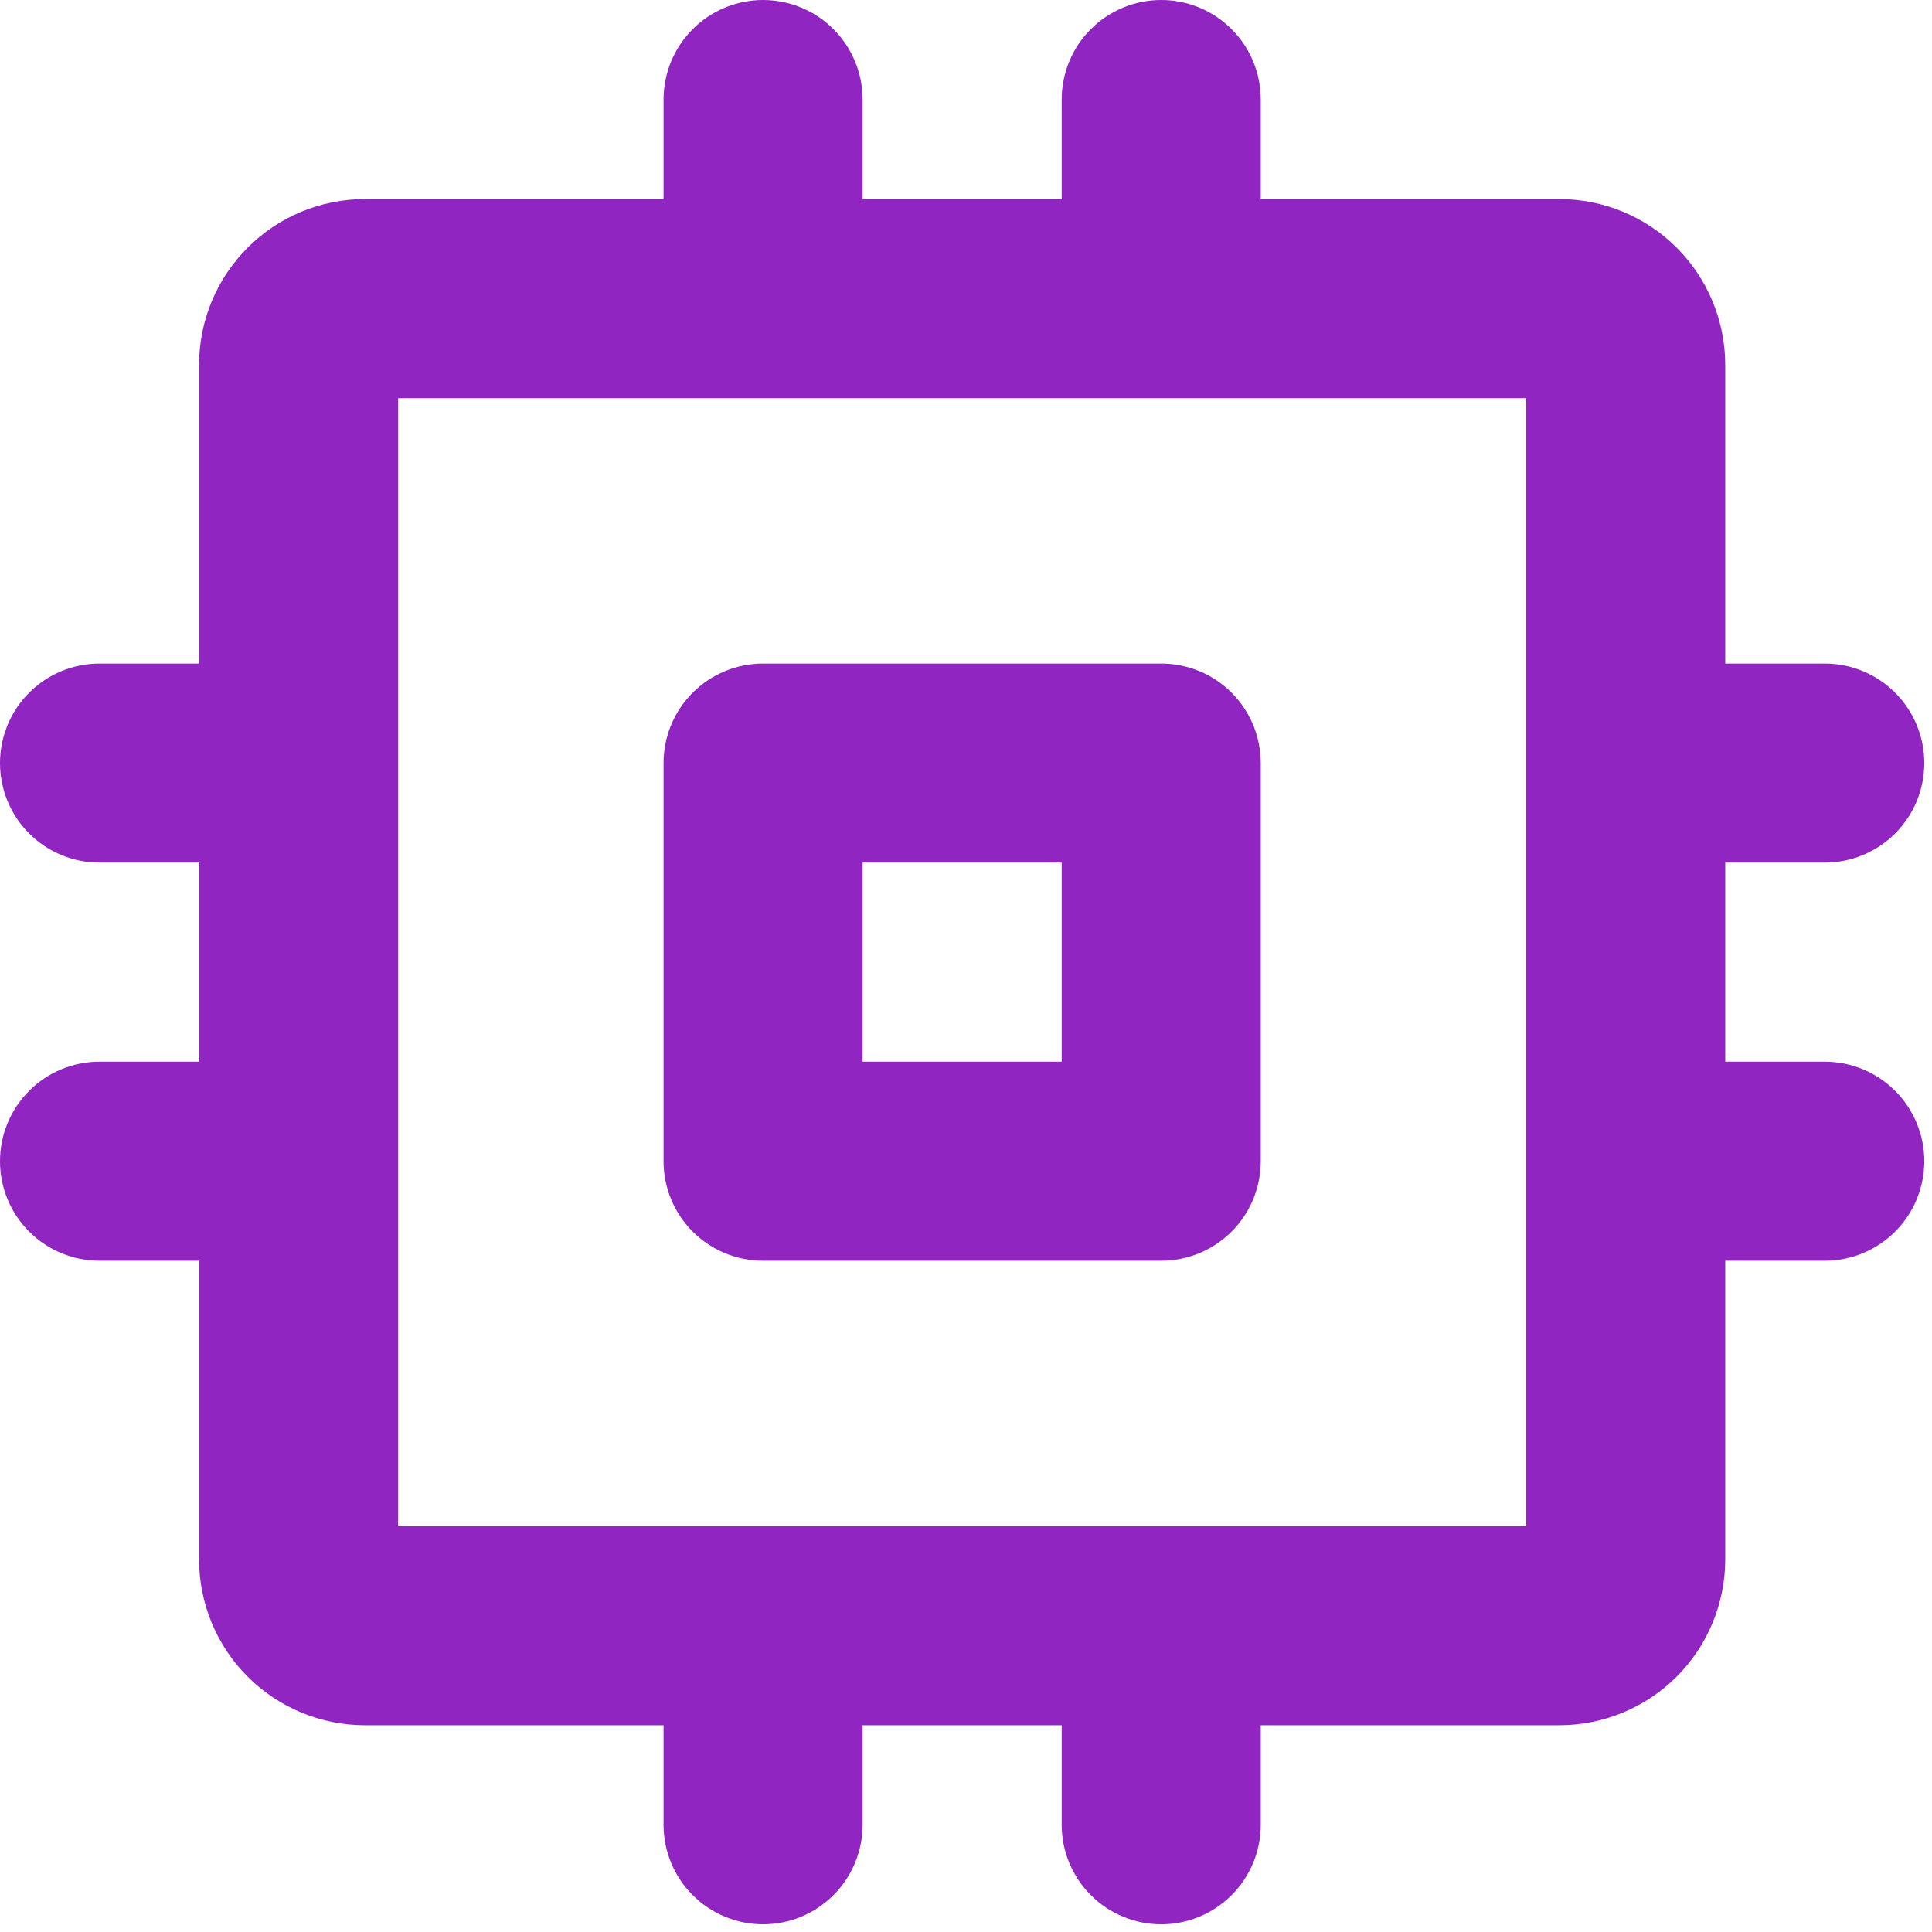 <svg width="209" height="209" viewBox="0 0 209 209" fill="none" xmlns="http://www.w3.org/2000/svg">
<path d="M125.618 71.782H82.549C79.694 71.782 76.955 72.916 74.936 74.936C72.916 76.955 71.782 79.694 71.782 82.549V125.618C71.782 128.474 72.916 131.213 74.936 133.232C76.955 135.251 79.694 136.386 82.549 136.386H125.618C128.474 136.386 131.213 135.251 133.232 133.232C135.251 131.213 136.386 128.474 136.386 125.618V82.549C136.386 79.694 135.251 76.955 133.232 74.936C131.213 72.916 128.474 71.782 125.618 71.782ZM114.851 114.851H93.317V93.317H114.851V114.851ZM197.4 114.851H186.633V93.317H197.4C200.256 93.317 202.995 92.182 205.014 90.163C207.033 88.144 208.167 85.405 208.167 82.549C208.167 79.694 207.033 76.955 205.014 74.936C202.995 72.916 200.256 71.782 197.4 71.782H186.633V39.48C186.633 34.721 184.742 30.156 181.377 26.791C178.011 23.425 173.447 21.535 168.687 21.535H136.386V10.767C136.386 7.912 135.251 5.173 133.232 3.154C131.213 1.134 128.474 0 125.618 0C122.763 0 120.024 1.134 118.005 3.154C115.985 5.173 114.851 7.912 114.851 10.767V21.535H93.317V10.767C93.317 7.912 92.182 5.173 90.163 3.154C88.144 1.134 85.405 0 82.549 0C79.694 0 76.955 1.134 74.936 3.154C72.916 5.173 71.782 7.912 71.782 10.767V21.535L39.48 21.535C34.721 21.535 30.156 23.425 26.791 26.791C23.425 30.156 21.535 34.721 21.535 39.48L21.535 71.782H10.767C7.912 71.782 5.173 72.916 3.154 74.936C1.134 76.955 0 79.694 0 82.549C0 85.405 1.134 88.144 3.154 90.163C5.173 92.182 7.912 93.317 10.767 93.317H21.535V114.851H10.767C7.912 114.851 5.173 115.985 3.154 118.005C1.134 120.024 0 122.763 0 125.618C0 128.474 1.134 131.213 3.154 133.232C5.173 135.251 7.912 136.386 10.767 136.386H21.535V168.687C21.535 173.447 23.425 178.011 26.791 181.377C30.156 184.742 34.721 186.633 39.48 186.633H71.782V197.4C71.782 200.256 72.916 202.995 74.936 205.014C76.955 207.033 79.694 208.167 82.549 208.167C85.405 208.167 88.144 207.033 90.163 205.014C92.182 202.995 93.317 200.256 93.317 197.4V186.633H114.851V197.4C114.851 200.256 115.985 202.995 118.005 205.014C120.024 207.033 122.763 208.167 125.618 208.167C128.474 208.167 131.213 207.033 133.232 205.014C135.251 202.995 136.386 200.256 136.386 197.4V186.633H168.687C173.447 186.633 178.011 184.742 181.377 181.377C184.742 178.011 186.633 173.447 186.633 168.687V136.386H197.4C200.256 136.386 202.995 135.251 205.014 133.232C207.033 131.213 208.167 128.474 208.167 125.618C208.167 122.763 207.033 120.024 205.014 118.005C202.995 115.985 200.256 114.851 197.4 114.851ZM165.098 165.098H43.069L43.069 43.069L165.098 43.069V165.098Z" fill="#9025C2"/>
</svg>
